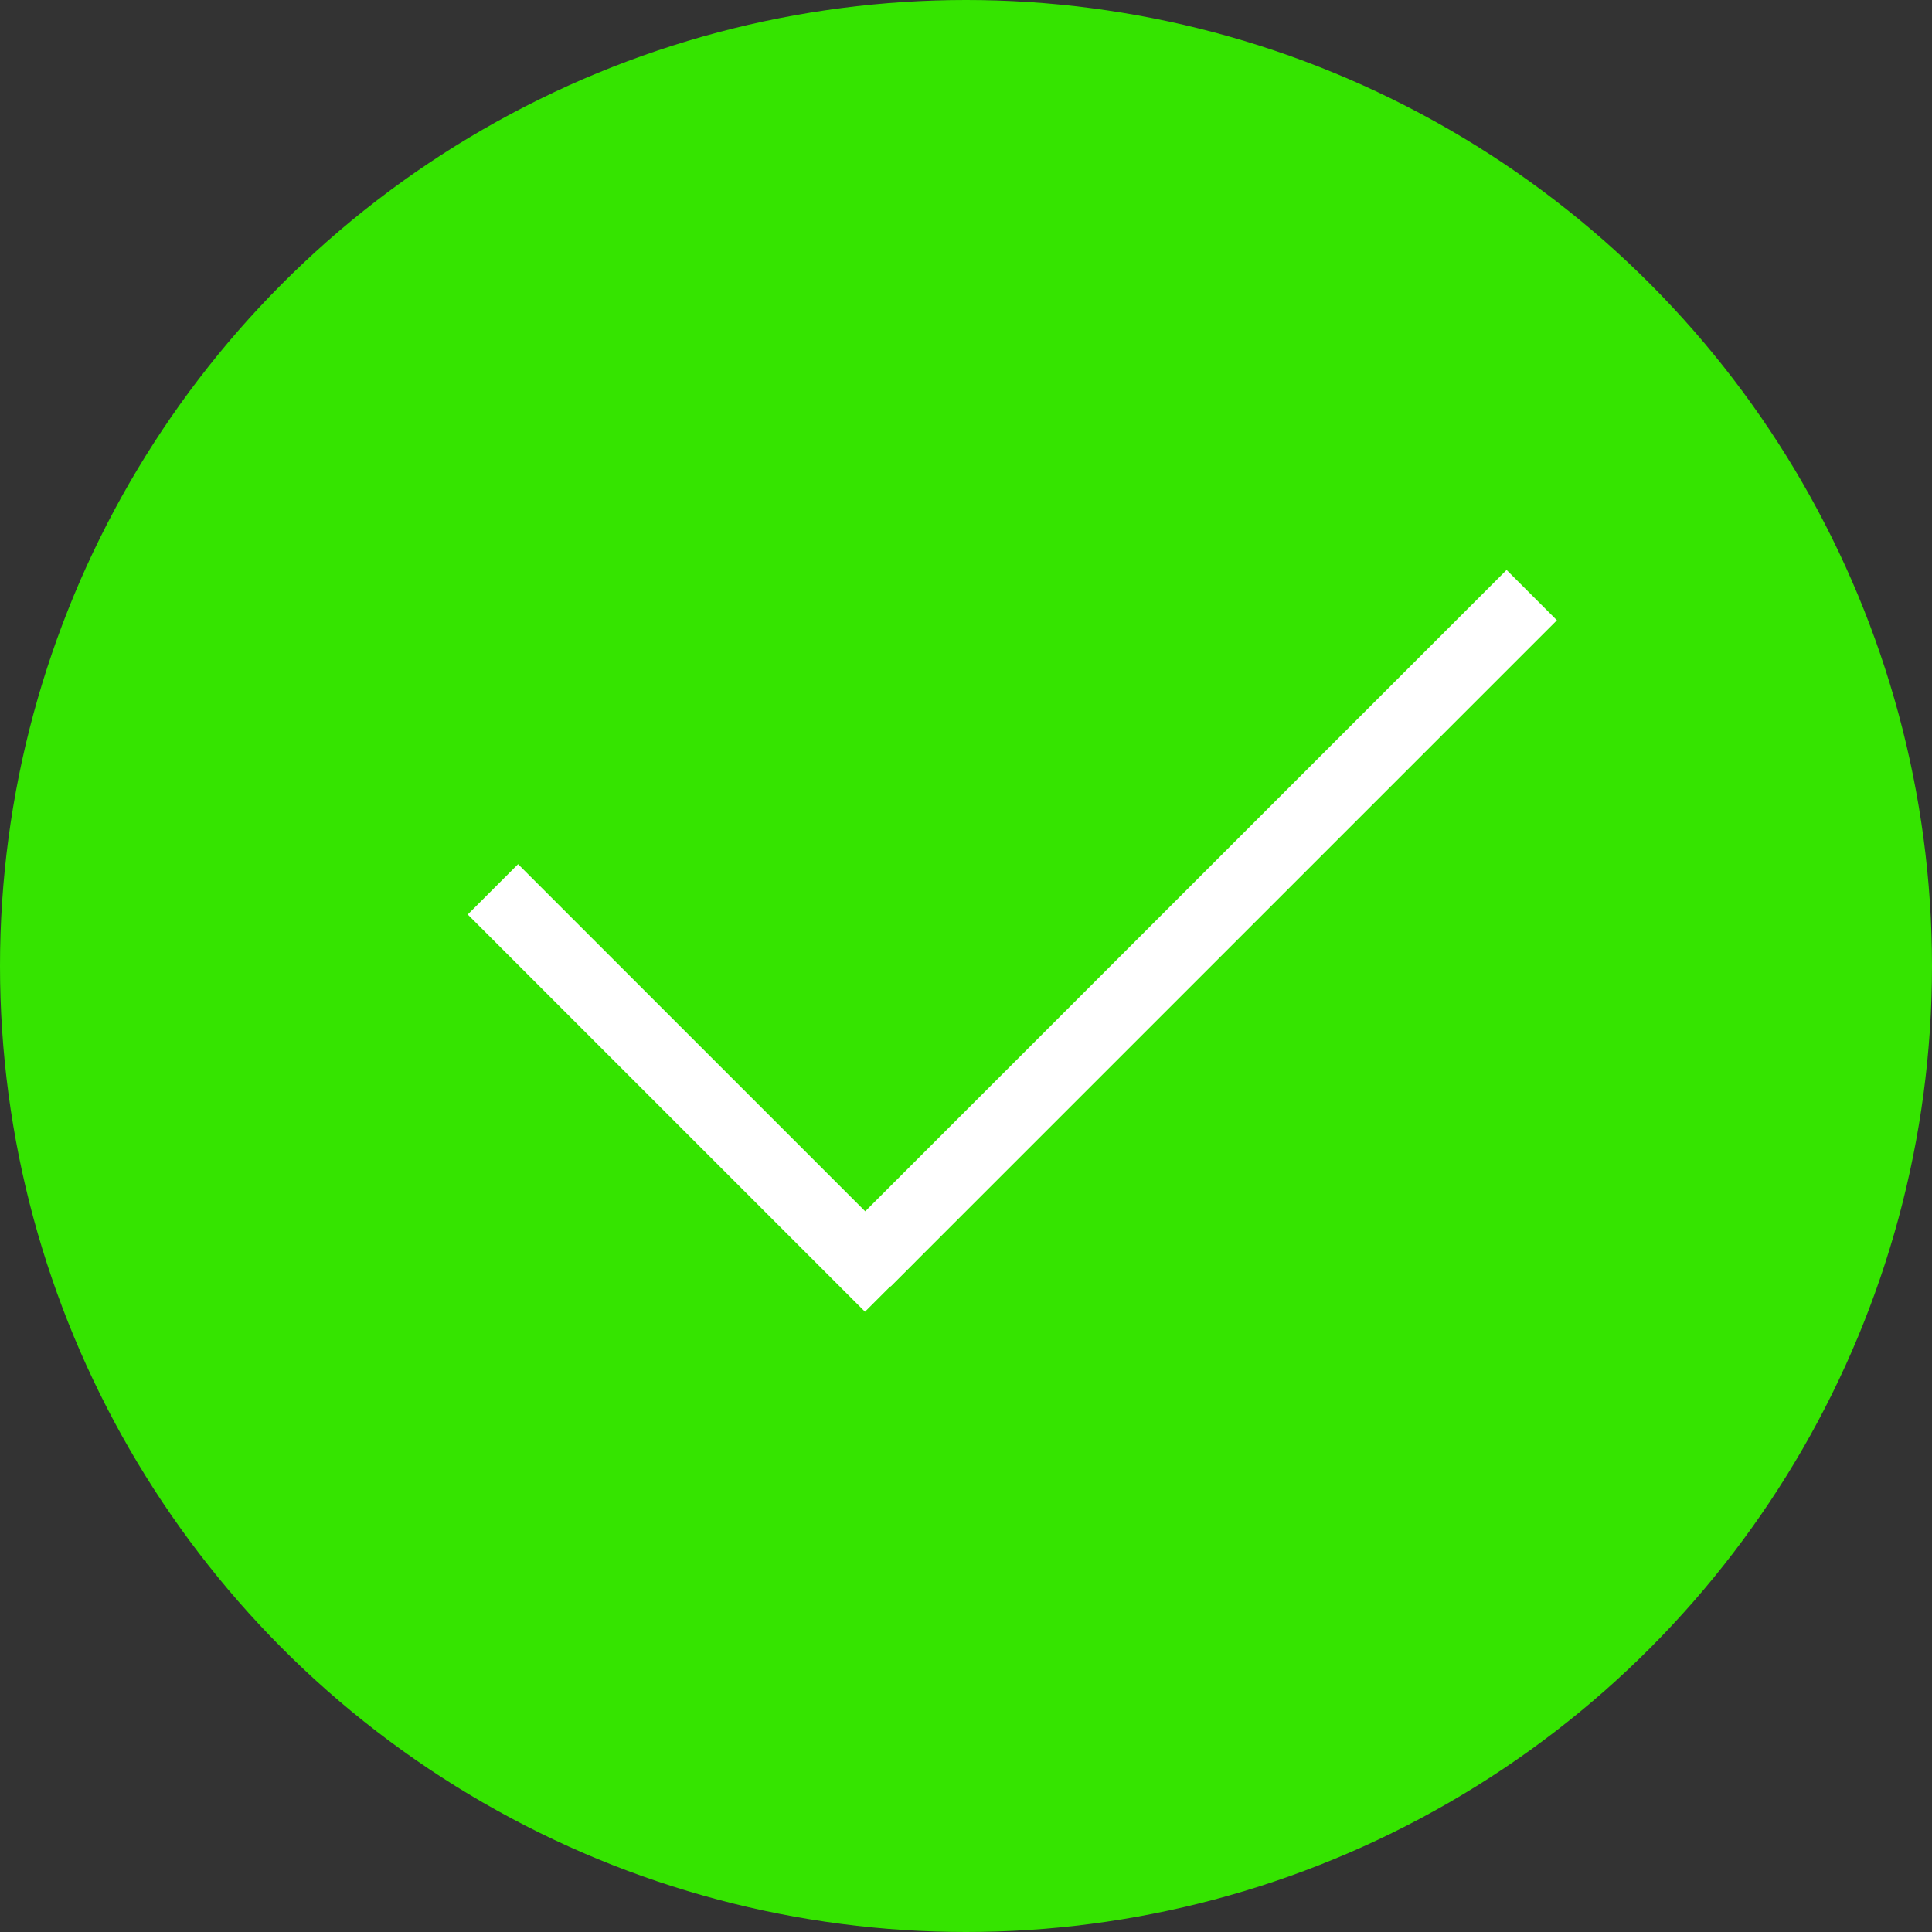 <svg width="190" height="190" viewBox="0 0 190 190" fill="none" xmlns="http://www.w3.org/2000/svg">
<rect x="0" y="0" width="190" height="190" fill="#333333" stroke="none"/>
<circle cx="95" cy="95" r="95" fill="#35E400"/>
<line x1="48.475" y1="87.461" x2="87.539" y2="126.525" stroke="white" stroke-width="7"/>
<line x1="85.11" y1="124.052" x2="150.637" y2="58.525" stroke="white" stroke-width="7"/>
</svg>
